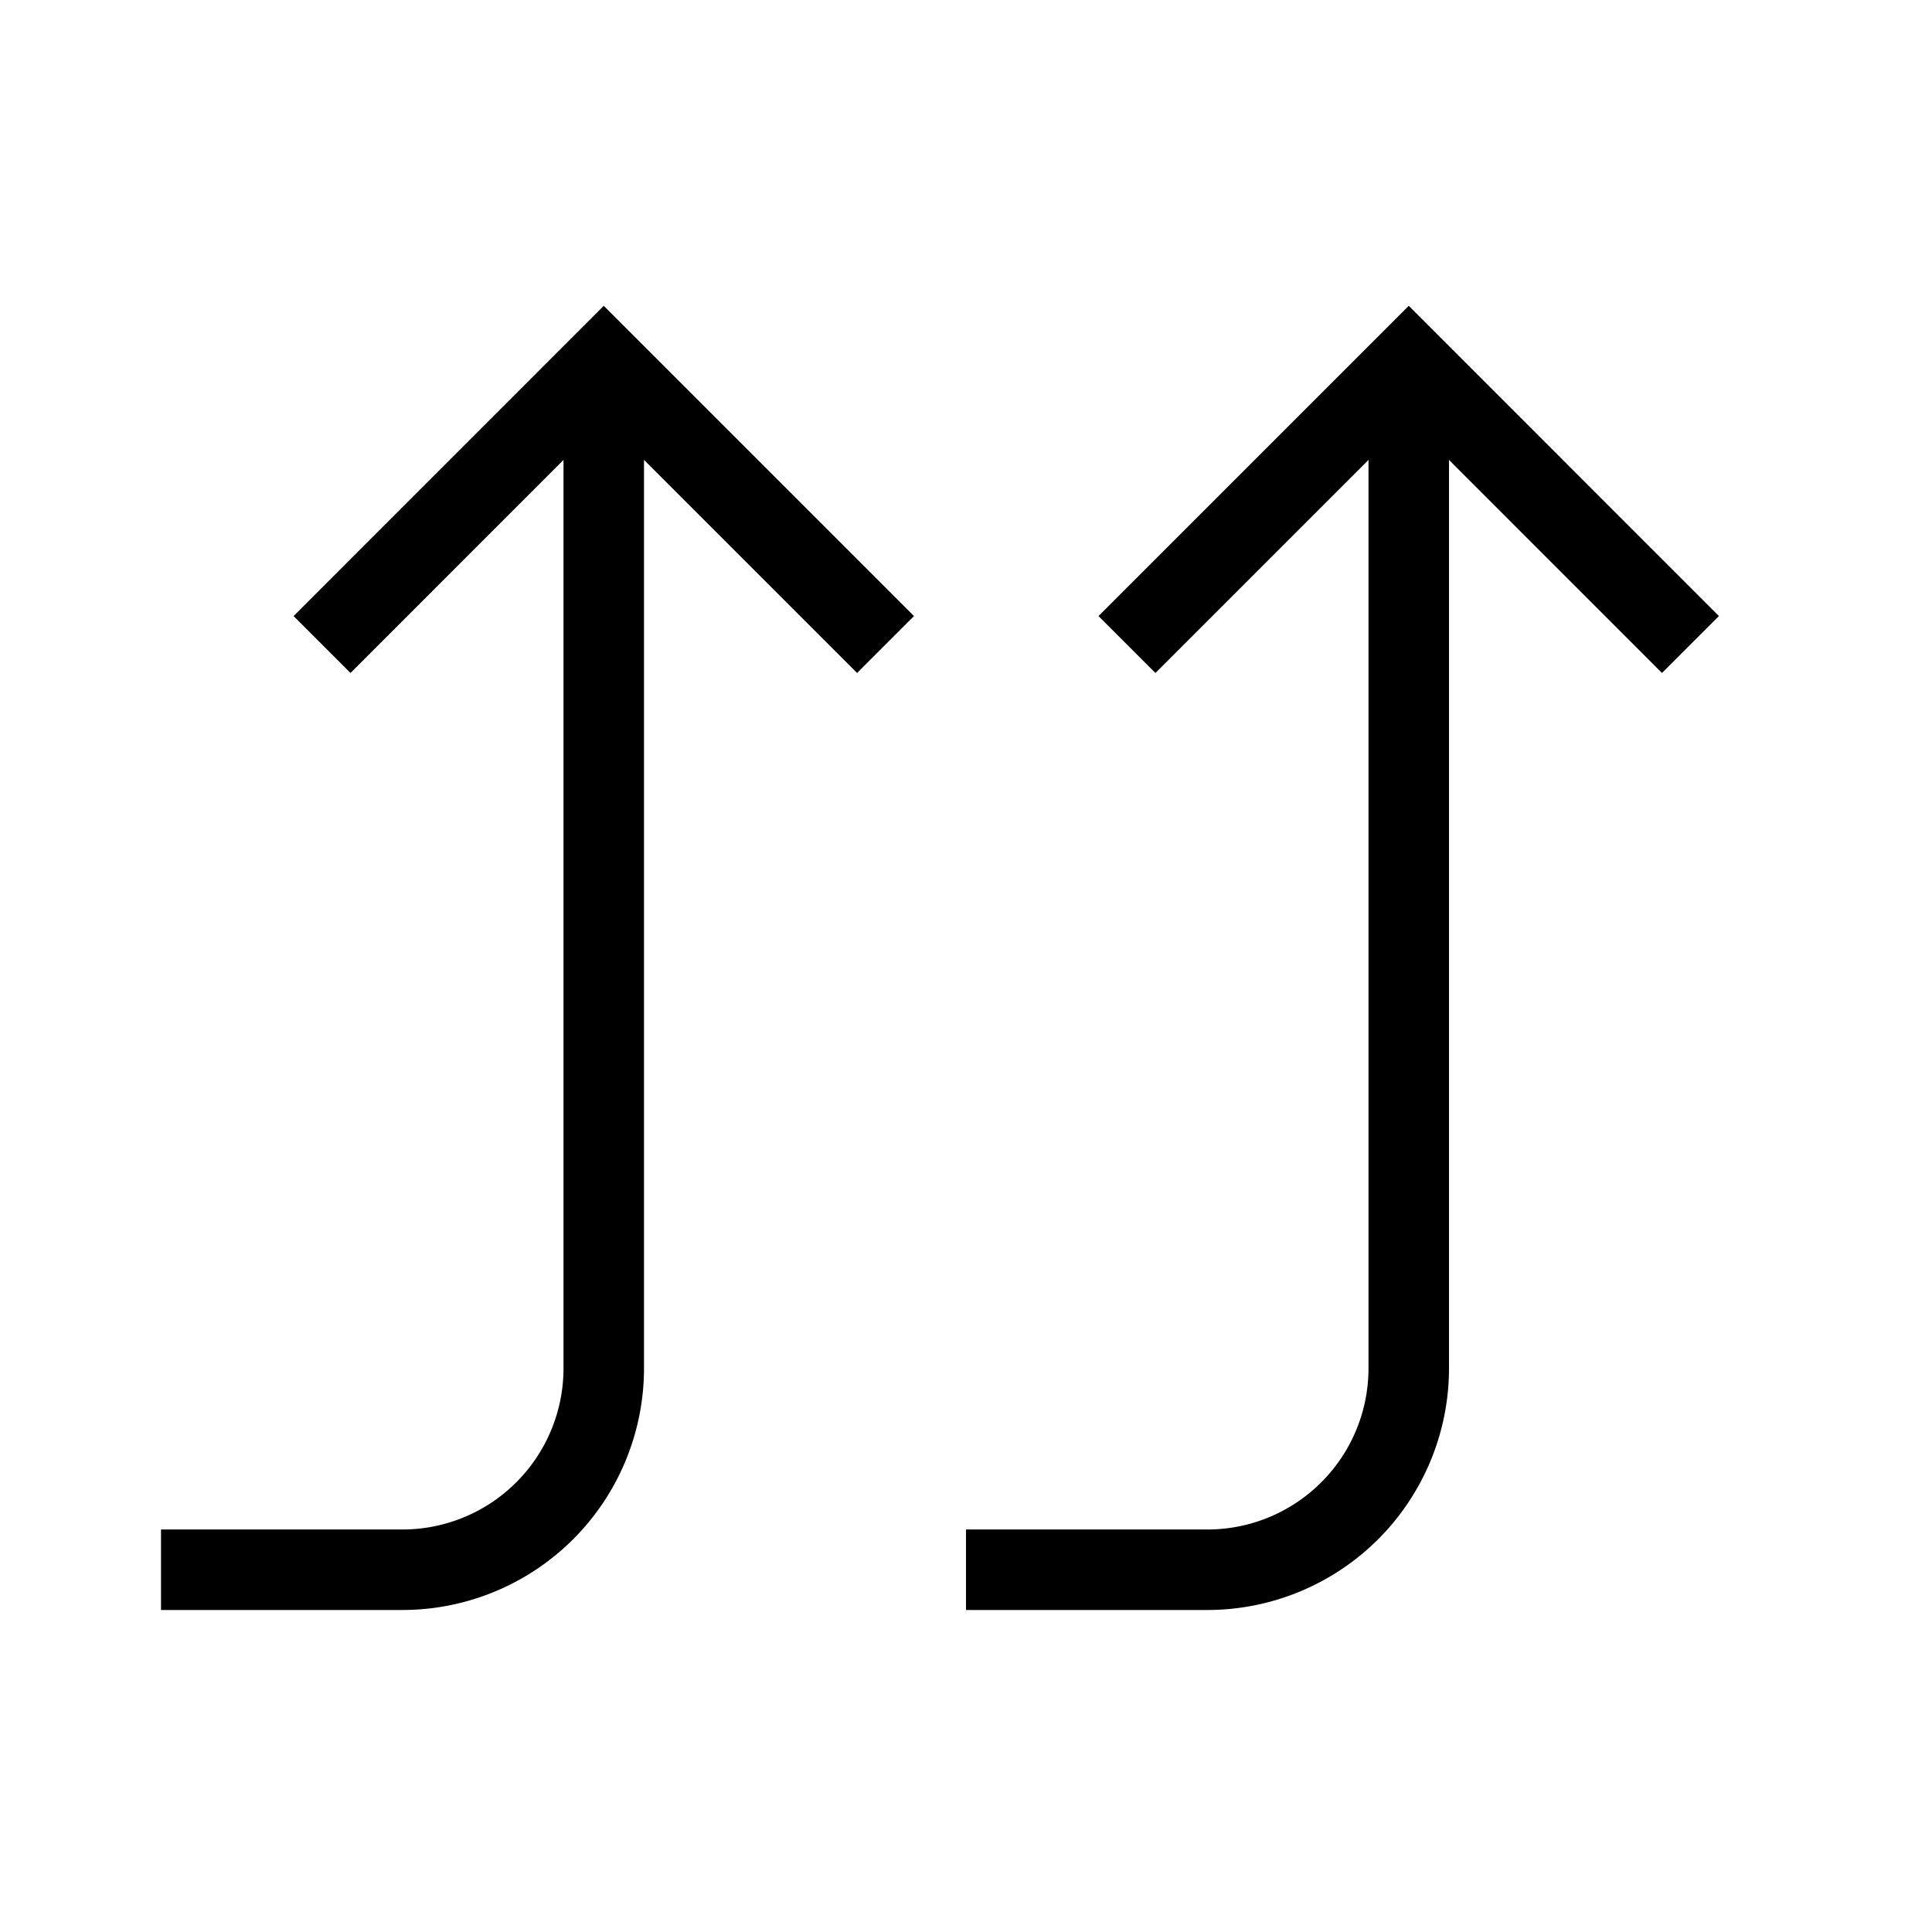 <svg xmlns="http://www.w3.org/2000/svg" viewBox="0 0 24 24"><path d="M7 17V5.713L4.354 8.36l-.707-.707L7.5 3.799l3.854 3.854-.707.707L8 5.713V17a3.003 3.003 0 0 1-3 3H2v-1h3a2.002 2.002 0 0 0 2-2zm8 2h-3v1h3a3.003 3.003 0 0 0 3-3V5.713l2.646 2.647.707-.707L17.5 3.799l-3.854 3.854.707.707L17 5.713V17a2.002 2.002 0 0 1-2 2z"/></svg>